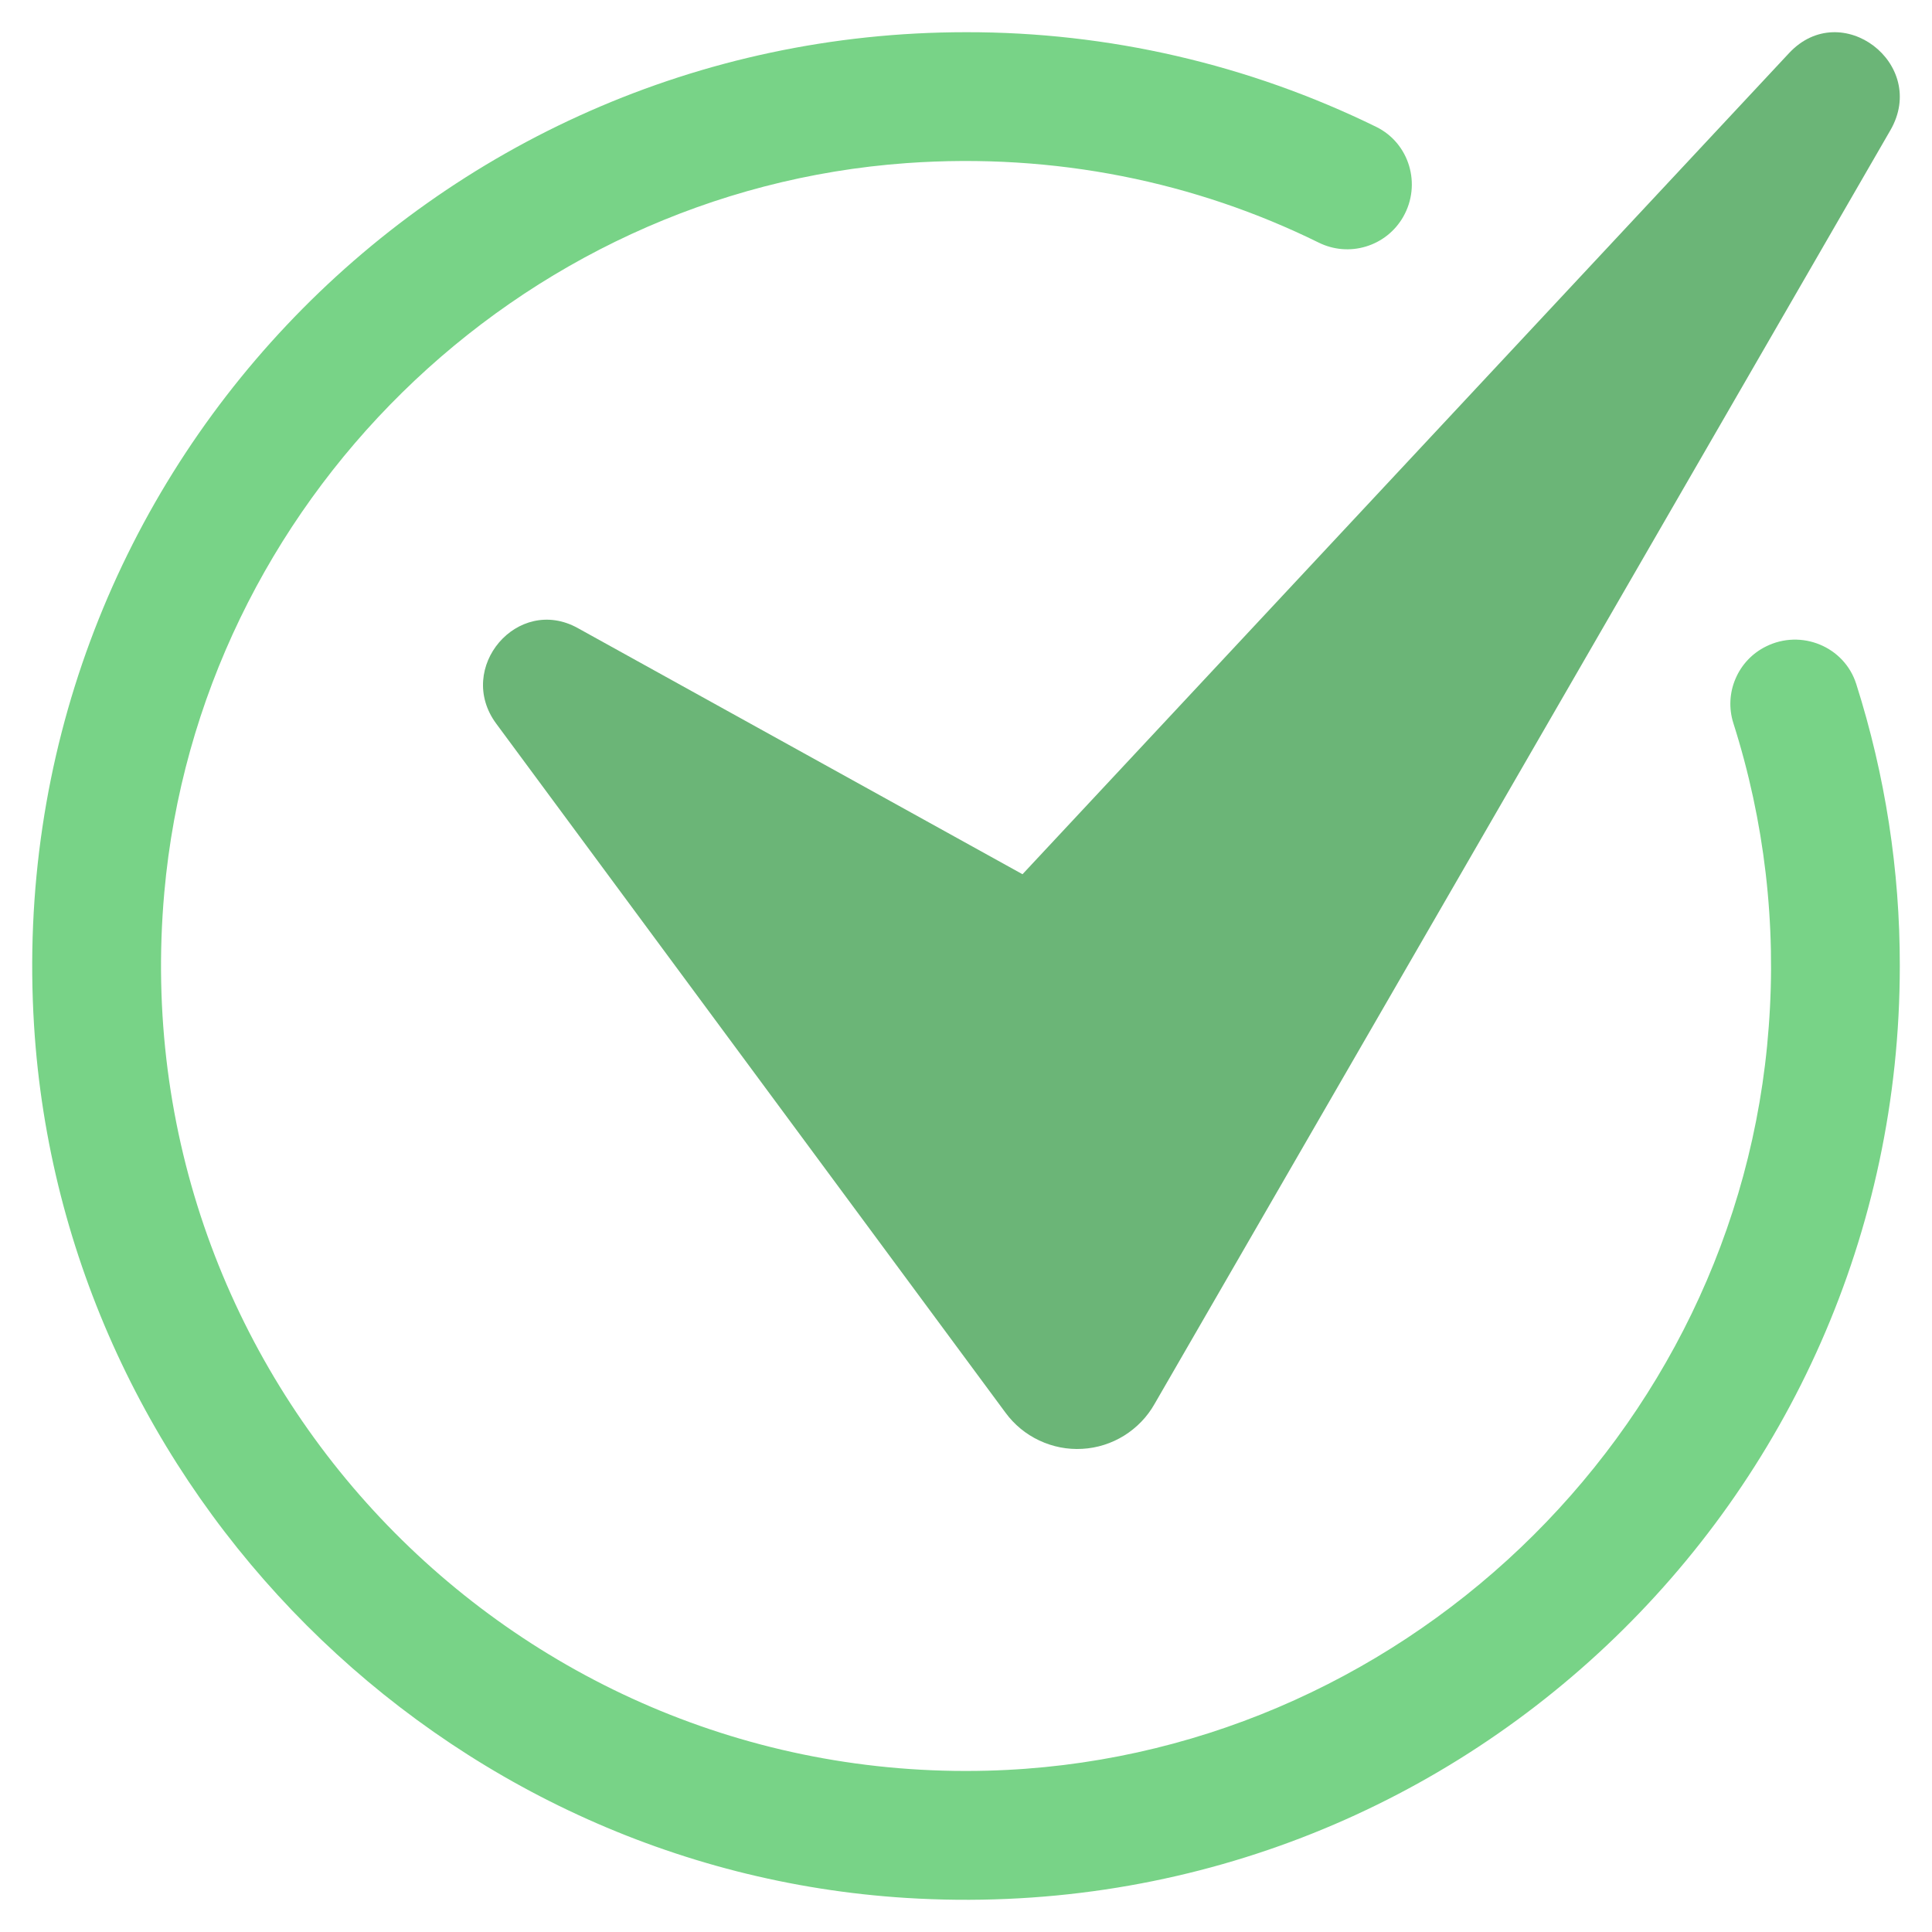 
<svg width="24" height="24" viewBox="0 0 24 24" fill="none" xmlns="http://www.w3.org/2000/svg">
<g clip-path="url(#clip0_243_2511)">
<path d="M23.6 12C23.6 18.653 18.004 23.995 11.261 23.577C5.483 23.219 0.781 18.517 0.423 12.739C0.005 5.996 5.347 0.4 12 0.4C13.767 0.397 15.51 0.799 17.096 1.576C17.509 1.779 17.66 2.292 17.432 2.692L17.431 2.694C17.329 2.872 17.164 3.003 16.969 3.062C16.773 3.122 16.563 3.104 16.38 3.013C14.853 2.261 13.107 1.895 11.264 2.026C6.424 2.372 2.471 6.254 2.041 11.087C1.505 17.102 6.325 22.152 12.266 21.996C17.353 21.864 21.599 17.829 21.972 12.754C22.069 11.48 21.92 10.2 21.532 8.982C21.475 8.802 21.484 8.606 21.559 8.432C21.633 8.257 21.767 8.115 21.937 8.031C22.375 7.812 22.911 8.031 23.059 8.497C23.419 9.63 23.602 10.812 23.6 12Z" fill="#78D387"/>
<path d="M6.164 8.989L12.49 17.548C12.599 17.697 12.743 17.816 12.91 17.894C13.077 17.973 13.261 18.009 13.445 17.998C13.629 17.988 13.808 17.931 13.964 17.834C14.121 17.736 14.251 17.602 14.342 17.441L23.483 1.618C23.959 0.794 22.873 -0.034 22.225 0.659L12.702 10.86L7.177 7.802C6.43 7.388 5.654 8.298 6.164 8.989Z" fill="#6BB577"/>
</g>
<defs>
<clipPath id="clip0_243_2511">
<rect width="24" height="24" fill="white"/>
</clipPath>
</defs>
</svg>
